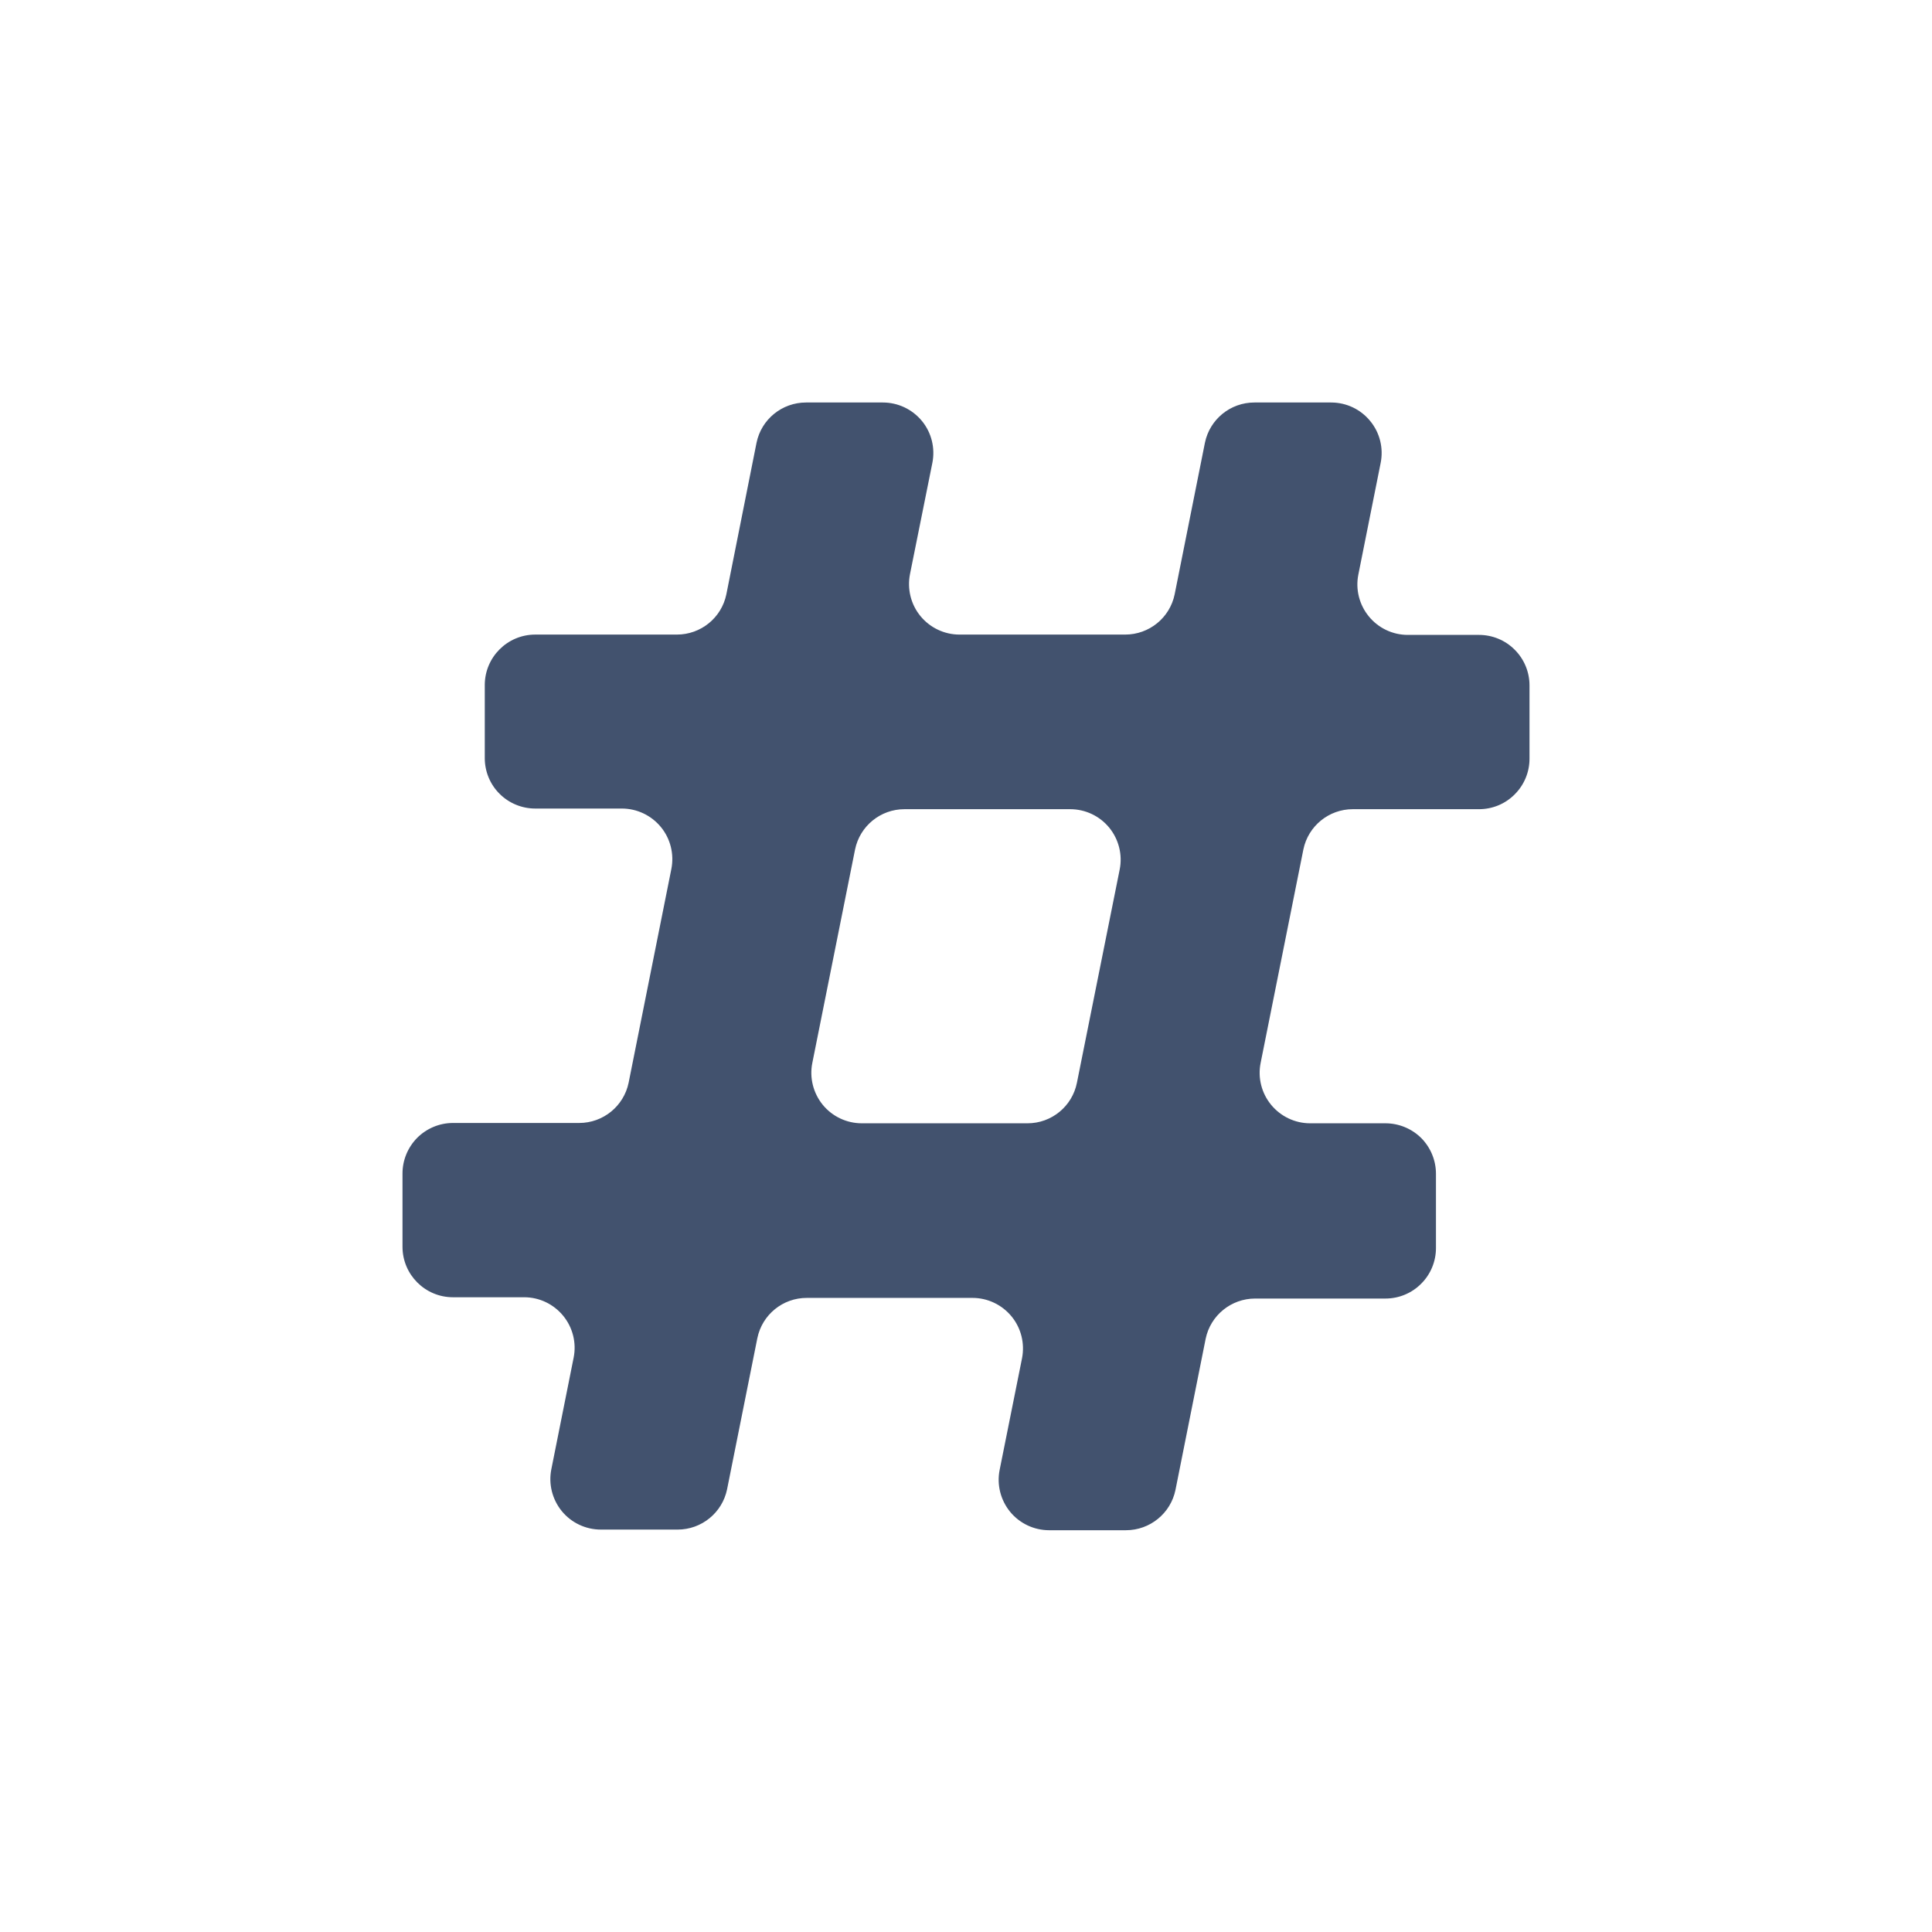 <svg width="24" height="24" viewBox="0 0 24 24" fill="none" xmlns="http://www.w3.org/2000/svg">
<path fill-rule="evenodd" clip-rule="evenodd" d="M19 9.422V8.514C19 8.348 18.934 8.188 18.816 8.071C18.699 7.953 18.539 7.887 18.373 7.887H17.488C17.3 7.887 17.122 7.802 17.004 7.657C16.885 7.512 16.837 7.321 16.874 7.137L17.151 5.751C17.188 5.567 17.141 5.375 17.021 5.23C16.902 5.084 16.724 5 16.536 5H15.582C15.284 5 15.028 5.209 14.968 5.5L14.592 7.383C14.532 7.675 14.275 7.883 13.977 7.883H11.919C11.731 7.883 11.553 7.798 11.434 7.653C11.315 7.508 11.268 7.317 11.304 7.133L11.582 5.751C11.619 5.567 11.572 5.375 11.453 5.23C11.333 5.084 11.155 5 10.967 5H10.013C9.715 5 9.458 5.208 9.398 5.5L9.023 7.383C8.963 7.675 8.706 7.883 8.408 7.883H6.649C6.303 7.883 6.022 8.164 6.022 8.51V9.418C6.022 9.584 6.088 9.744 6.206 9.861C6.323 9.978 6.483 10.044 6.649 10.044H7.725C7.913 10.044 8.091 10.129 8.21 10.274C8.329 10.419 8.376 10.61 8.34 10.794L7.809 13.45C7.749 13.741 7.492 13.95 7.195 13.95H5.627C5.46 13.95 5.3 14.017 5.182 14.135C5.065 14.254 4.999 14.414 5 14.581V15.488C5 15.834 5.281 16.115 5.627 16.115H6.512C6.7 16.115 6.877 16.2 6.996 16.345C7.115 16.49 7.163 16.681 7.126 16.865L6.849 18.251C6.812 18.435 6.86 18.626 6.979 18.772C7.098 18.917 7.276 19.001 7.464 19.001H8.418C8.715 19.001 8.972 18.792 9.032 18.501L9.408 16.623C9.468 16.331 9.725 16.122 10.023 16.123H12.081C12.269 16.123 12.447 16.208 12.566 16.353C12.685 16.498 12.732 16.689 12.696 16.873L12.418 18.259C12.381 18.443 12.429 18.634 12.548 18.78C12.667 18.925 12.845 19.009 13.033 19.009H13.987C14.285 19.009 14.542 18.8 14.602 18.509L14.977 16.631C15.037 16.34 15.294 16.131 15.592 16.131H17.211C17.377 16.131 17.537 16.065 17.654 15.947C17.772 15.83 17.838 15.67 17.838 15.504V14.581C17.838 14.415 17.772 14.255 17.655 14.137C17.537 14.02 17.377 13.954 17.211 13.954H16.275C16.087 13.954 15.909 13.869 15.79 13.724C15.671 13.579 15.623 13.388 15.66 13.204L16.191 10.552C16.251 10.261 16.508 10.052 16.805 10.052H18.373C18.54 10.052 18.7 9.986 18.817 9.867C18.935 9.749 19.001 9.589 19 9.422ZM12.764 13.954H10.706C10.518 13.954 10.34 13.87 10.221 13.725C10.102 13.579 10.054 13.388 10.091 13.204L10.622 10.552C10.682 10.261 10.938 10.052 11.236 10.052H13.294C13.482 10.052 13.66 10.136 13.779 10.281C13.898 10.427 13.946 10.618 13.909 10.802L13.378 13.45C13.32 13.743 13.063 13.954 12.764 13.954Z" fill="#42526E"/>
</svg>

